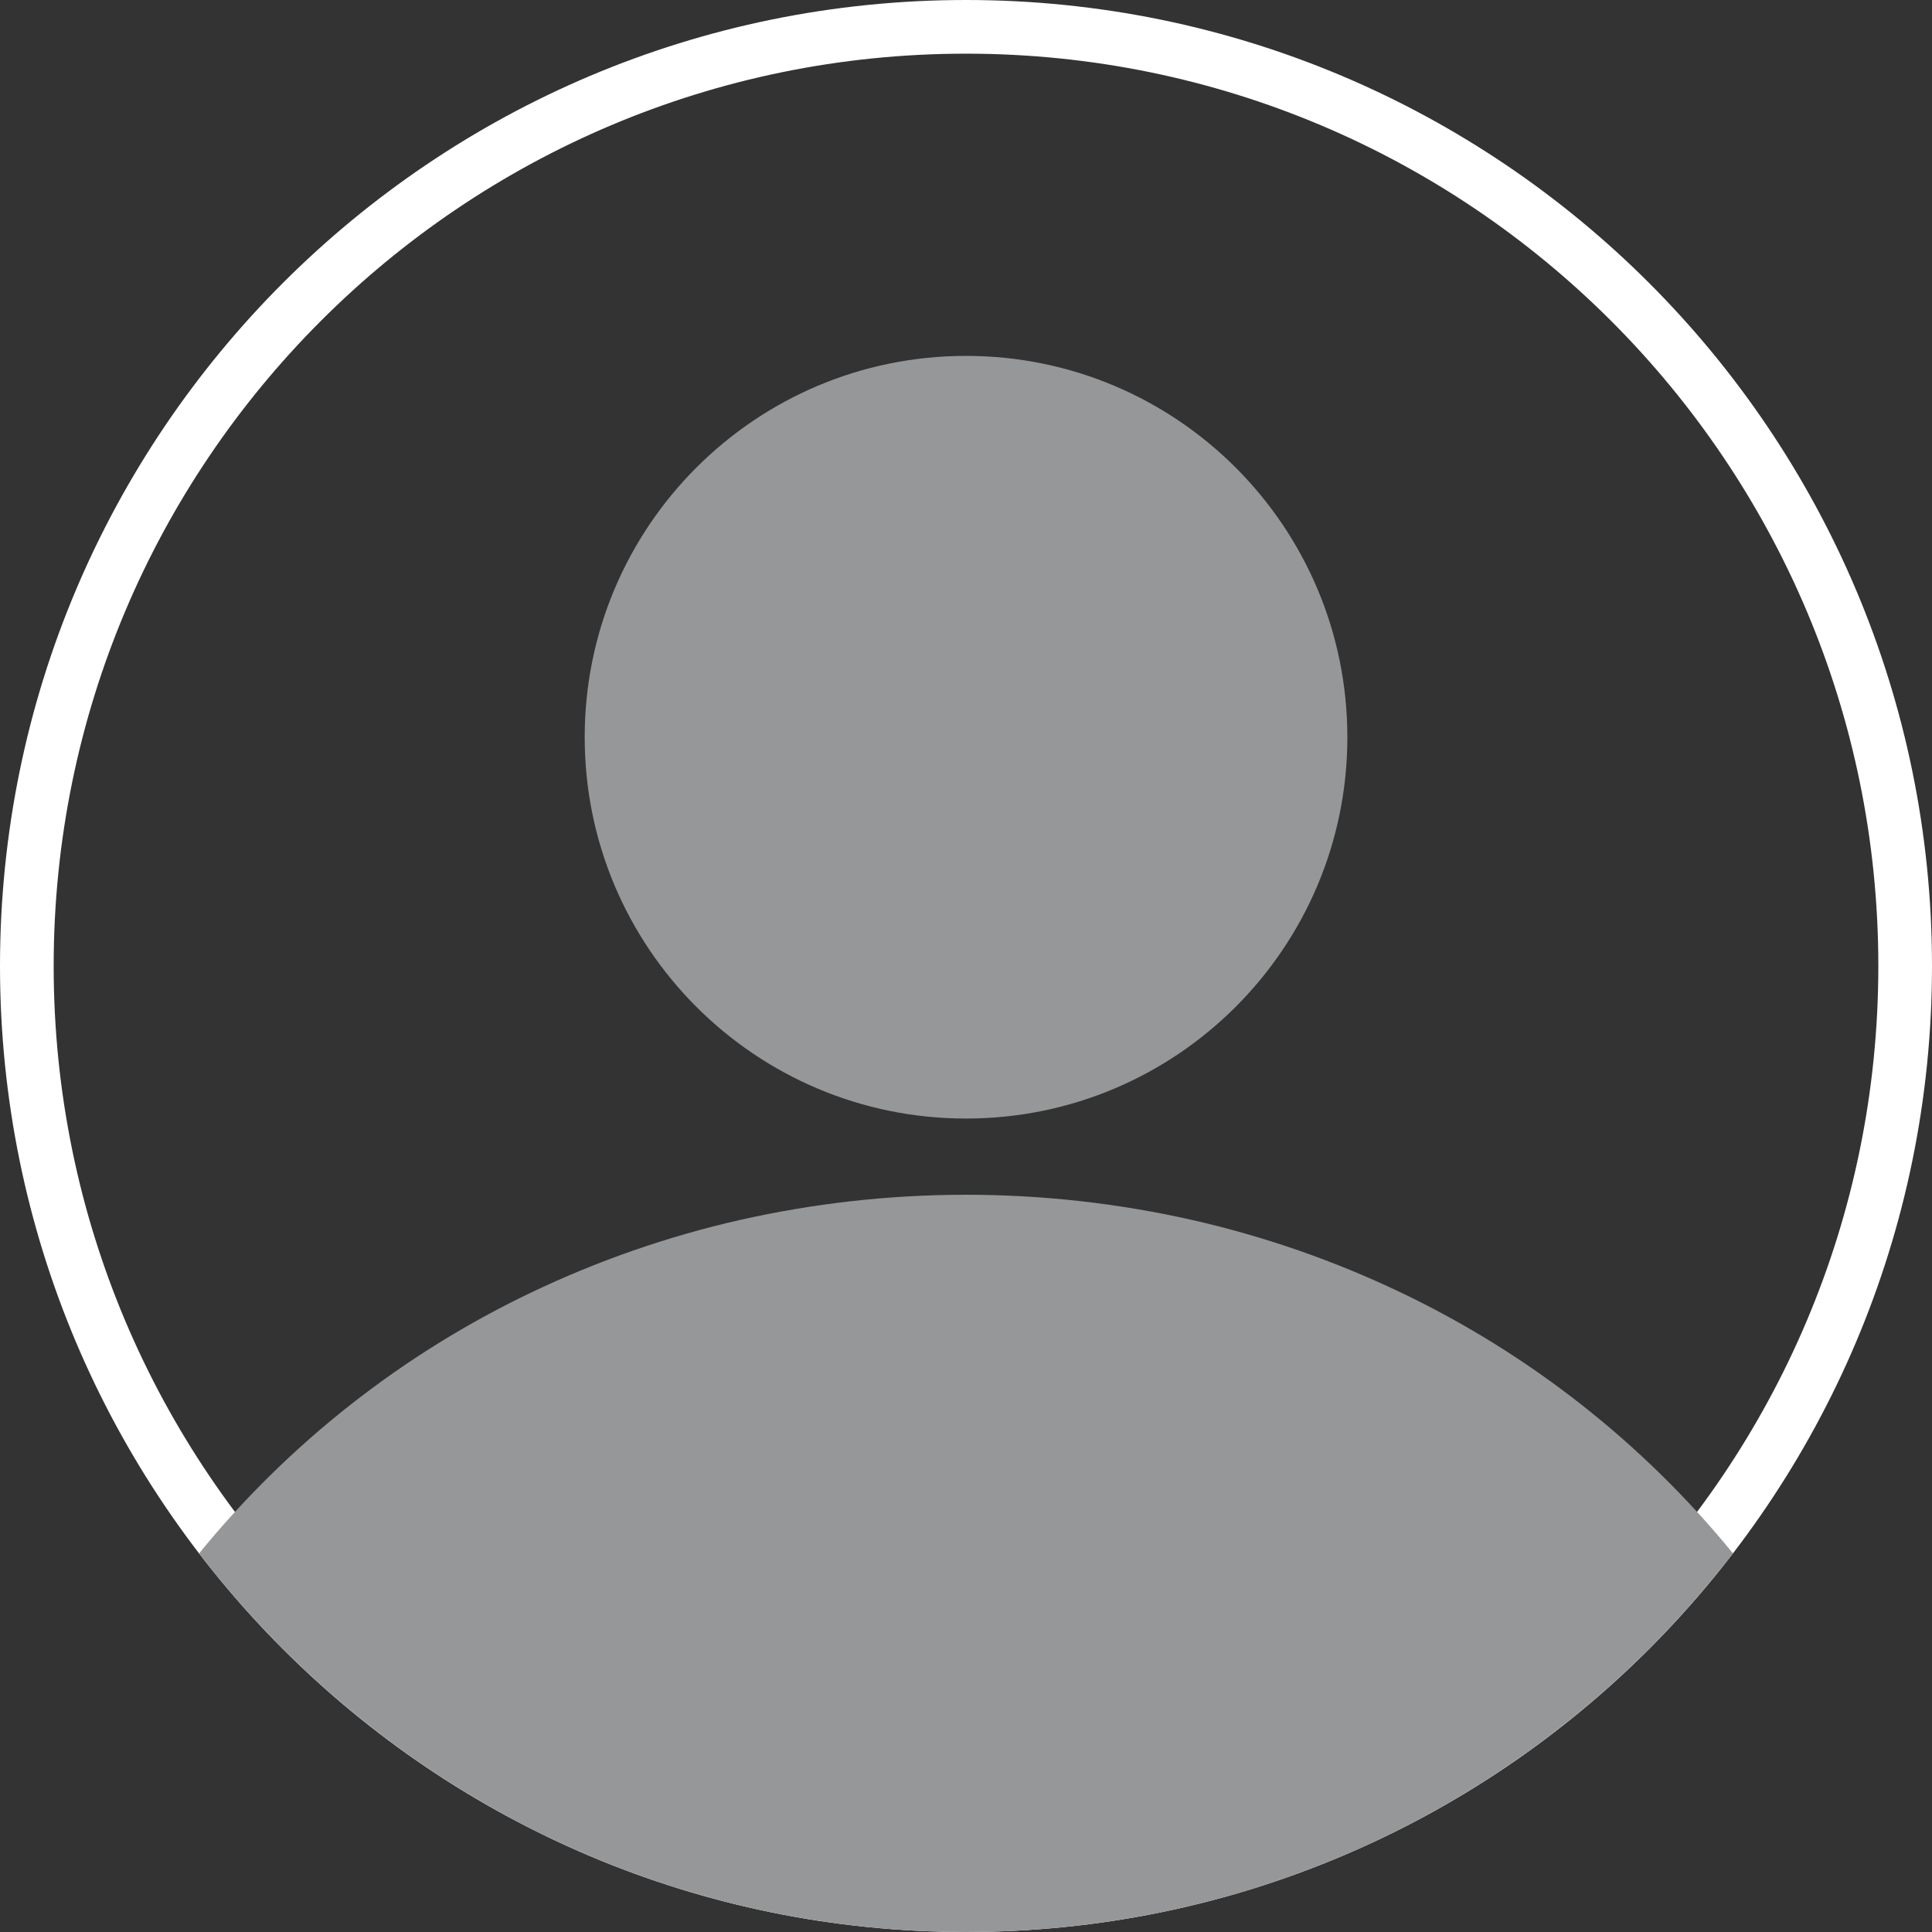 <svg width="72" height="72" viewBox="0 0 72 72" fill="none" xmlns="http://www.w3.org/2000/svg">
<rect x="0" y="0" width="72" height="72" fill="#333333" stroke="none"/>
<g clip-path="url(#clip0_1412:9626)">
<path d="M36 71C55.33 71 71 55.33 71 36C71 16.67 55.33 1 36 1C16.67 1 1 16.67 1 36C1 55.33 16.67 71 36 71Z" stroke="white" stroke-width="2"/>
<path fill-rule="evenodd" clip-rule="evenodd" d="M50.212 27.474C50.212 35.322 43.849 41.685 36.001 41.685C28.152 41.685 21.79 35.322 21.79 27.474C21.79 19.625 28.152 13.263 36.001 13.263C43.849 13.263 50.212 19.625 50.212 27.474ZM27.546 71C30.315 71.665 33.152 72.001 36 72C38.847 72.001 41.685 71.666 44.454 71.002C47.134 70.356 49.73 69.403 52.191 68.162C57.037 65.707 61.271 62.197 64.582 57.89C61.221 53.772 56.989 50.449 52.191 48.161C49.719 46.981 47.124 46.079 44.454 45.471C38.888 44.21 33.111 44.21 27.546 45.471C24.875 46.08 22.281 46.982 19.809 48.162C15.011 50.45 10.779 53.773 7.419 57.892C10.73 62.198 14.964 65.707 19.81 68.161C22.271 69.402 24.867 70.355 27.546 71Z" fill="#959799"/>
</g>
<defs>
<clipPath id="clip0_1412:9626">
<rect width="72" height="72" fill="white"/>
</clipPath>
</defs>
</svg>
